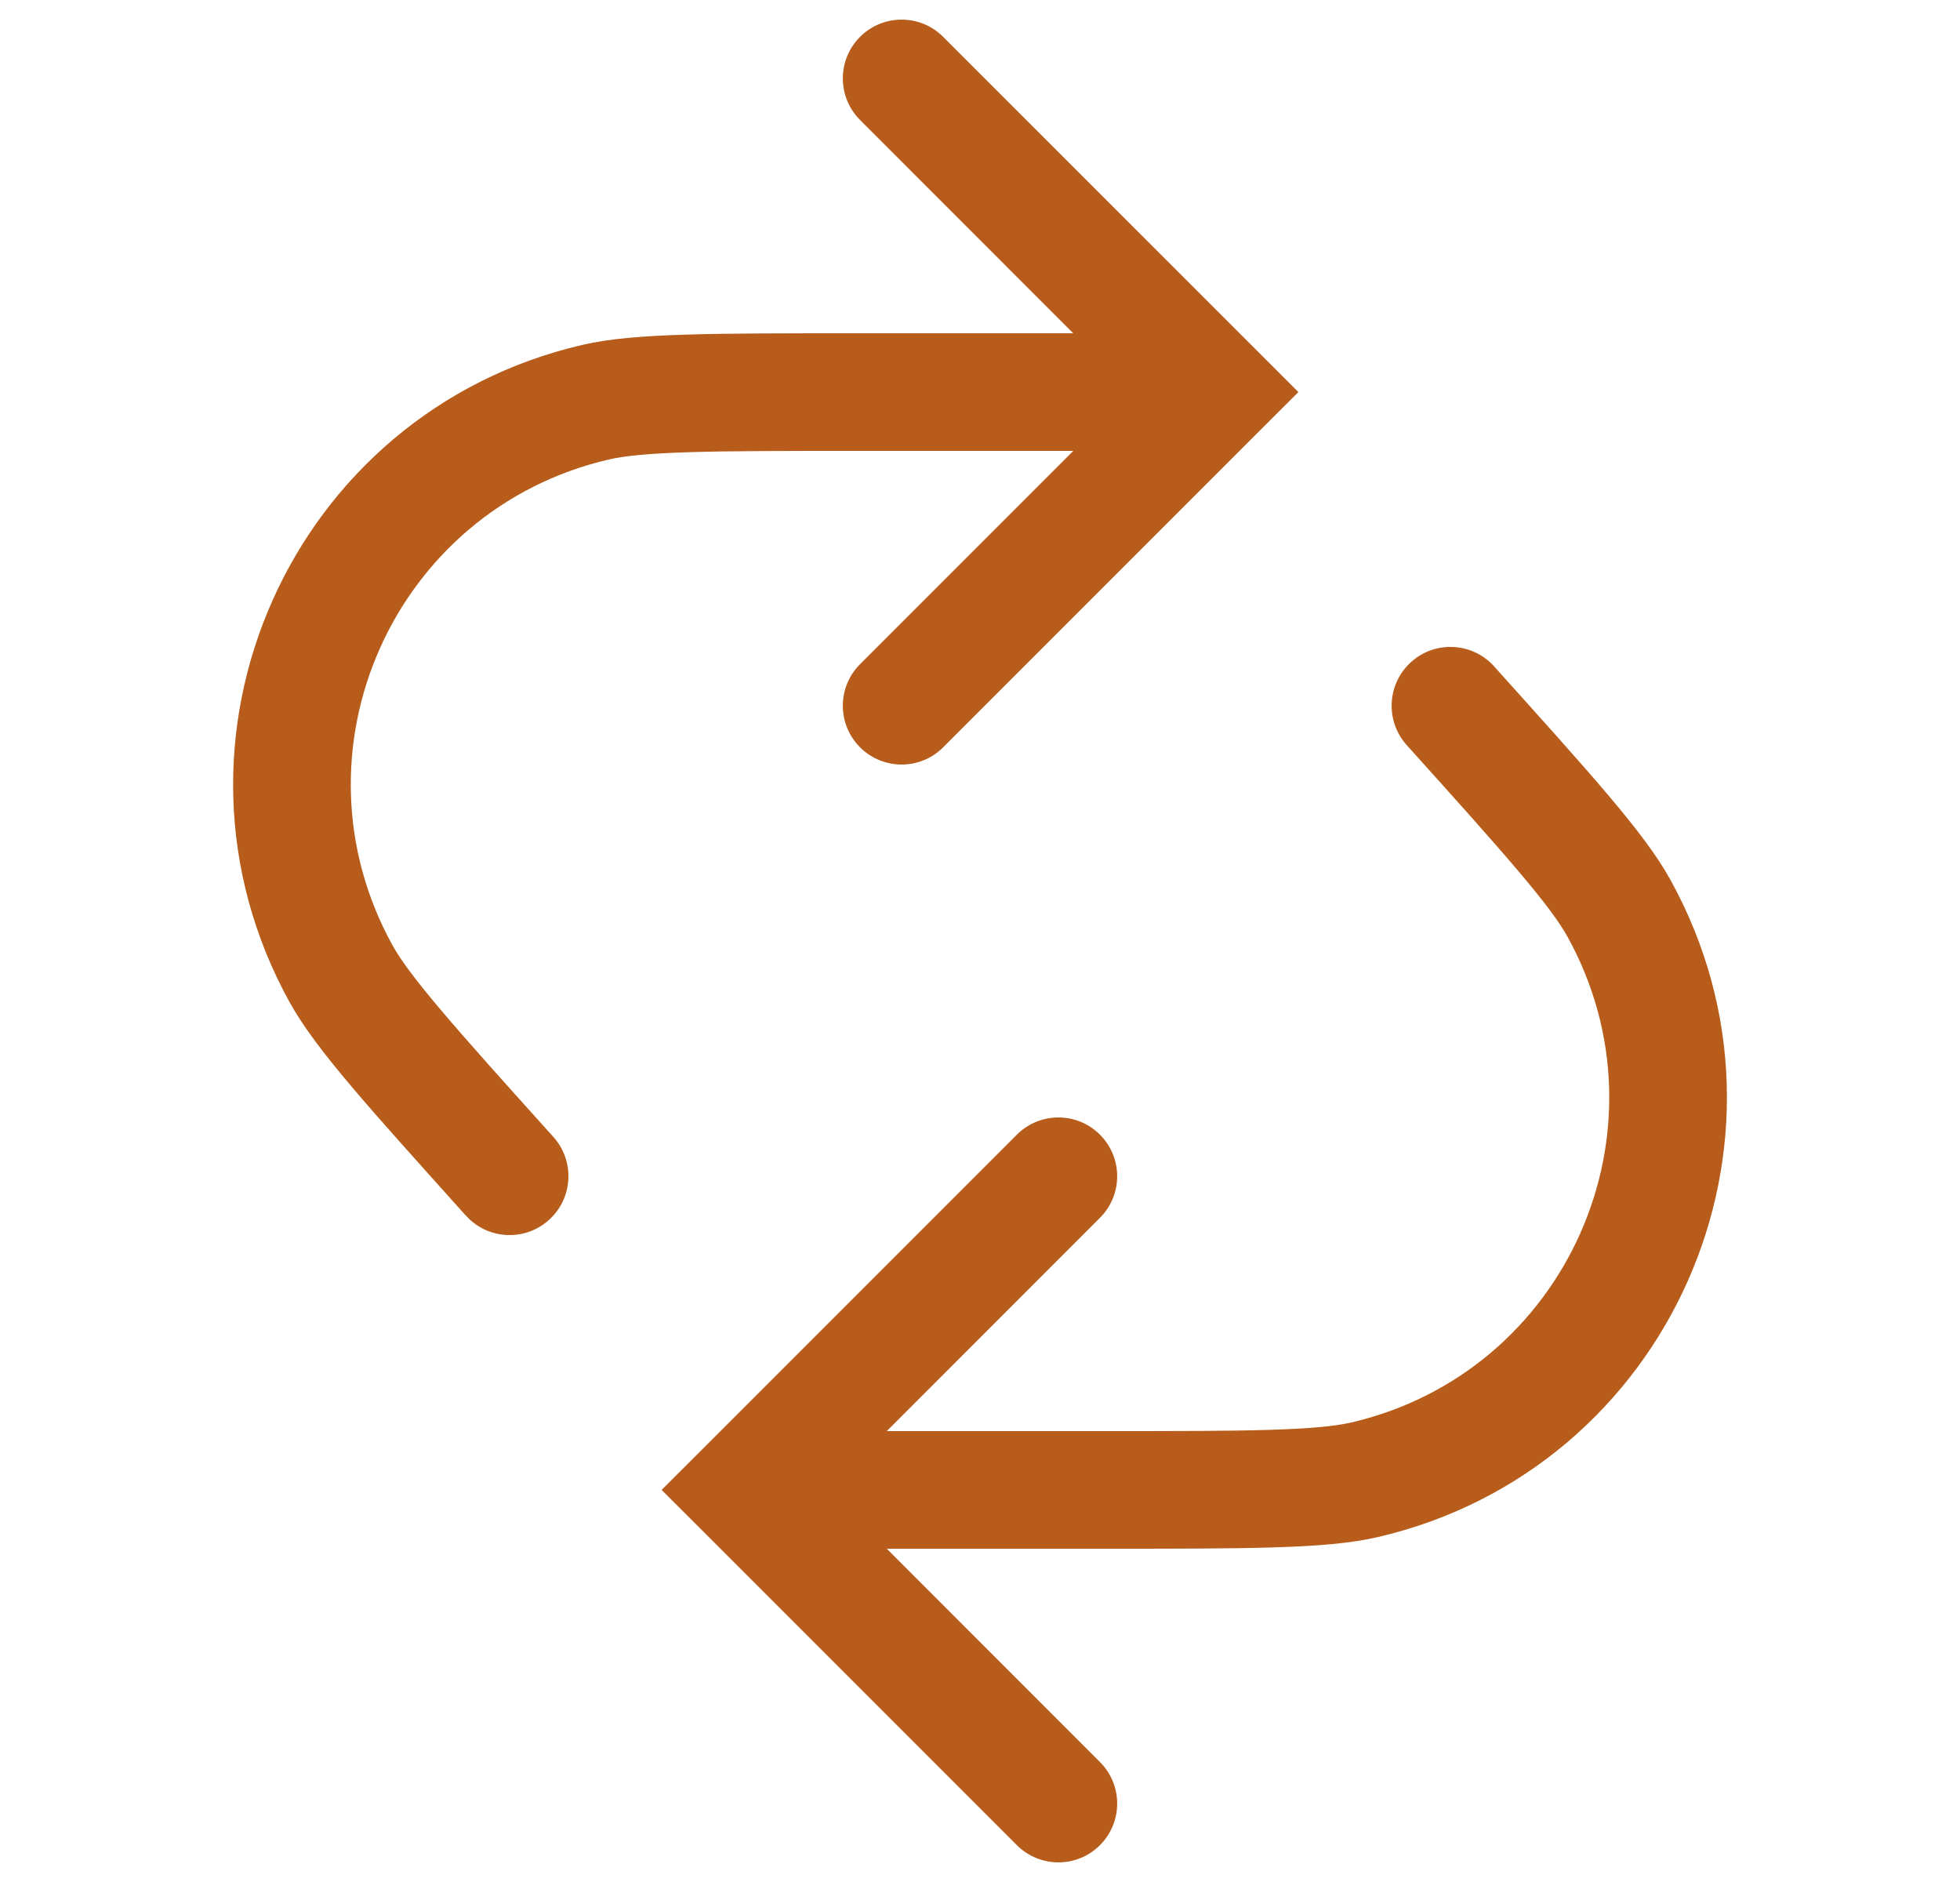 <svg width="25" height="24" viewBox="0 0 25 24" fill="none" xmlns="http://www.w3.org/2000/svg">
<path fill-rule="evenodd" clip-rule="evenodd" d="M16.561 5L16.035 4.474L16.026 4.465L12.03 0.47C11.738 0.177 11.263 0.177 10.97 0.47C10.677 0.763 10.677 1.237 10.97 1.53L13.689 4.25L10.954 4.25H10.94H10.94C10.018 4.25 9.309 4.25 8.761 4.267C8.217 4.283 7.781 4.316 7.425 4.399C3.709 5.263 1.85 9.439 3.693 12.779C3.87 13.099 4.137 13.446 4.488 13.861C4.842 14.279 5.317 14.806 5.933 15.492L5.933 15.492L5.934 15.492L5.943 15.502C6.22 15.81 6.694 15.835 7.002 15.557C7.31 15.28 7.335 14.806 7.058 14.498C6.43 13.801 5.971 13.29 5.633 12.891C5.29 12.487 5.106 12.235 5.006 12.054C3.644 9.585 5.018 6.499 7.764 5.86C7.966 5.813 8.276 5.782 8.806 5.766C9.329 5.75 10.015 5.75 10.954 5.75L13.69 5.75L10.97 8.47C10.677 8.763 10.677 9.237 10.97 9.53C11.263 9.823 11.738 9.823 12.03 9.53L16.03 5.53L16.561 5ZM17.236 18.14C19.982 17.501 21.357 14.415 19.994 11.946C19.894 11.765 19.71 11.513 19.367 11.109C19.03 10.71 18.57 10.199 17.943 9.502C17.666 9.194 17.691 8.72 17.998 8.443C18.306 8.165 18.78 8.19 19.058 8.498L19.067 8.508L19.067 8.509L19.067 8.509C19.684 9.194 20.158 9.721 20.512 10.139C20.863 10.554 21.131 10.901 21.307 11.221C23.151 14.561 21.291 18.737 17.576 19.601C17.219 19.684 16.783 19.717 16.239 19.733C15.691 19.75 14.982 19.75 14.06 19.75H14.06H14.046L11.311 19.75L14.03 22.47C14.323 22.763 14.323 23.237 14.03 23.53C13.738 23.823 13.263 23.823 12.97 23.53L8.97 19.53L8.439 19L8.97 18.47L12.97 14.47C13.263 14.177 13.738 14.177 14.03 14.47C14.323 14.763 14.323 15.237 14.03 15.53L11.311 18.25L14.046 18.25C14.985 18.25 15.671 18.25 16.194 18.234C16.724 18.218 17.034 18.187 17.236 18.14Z" fill="#B75C1A"/>
</svg>
